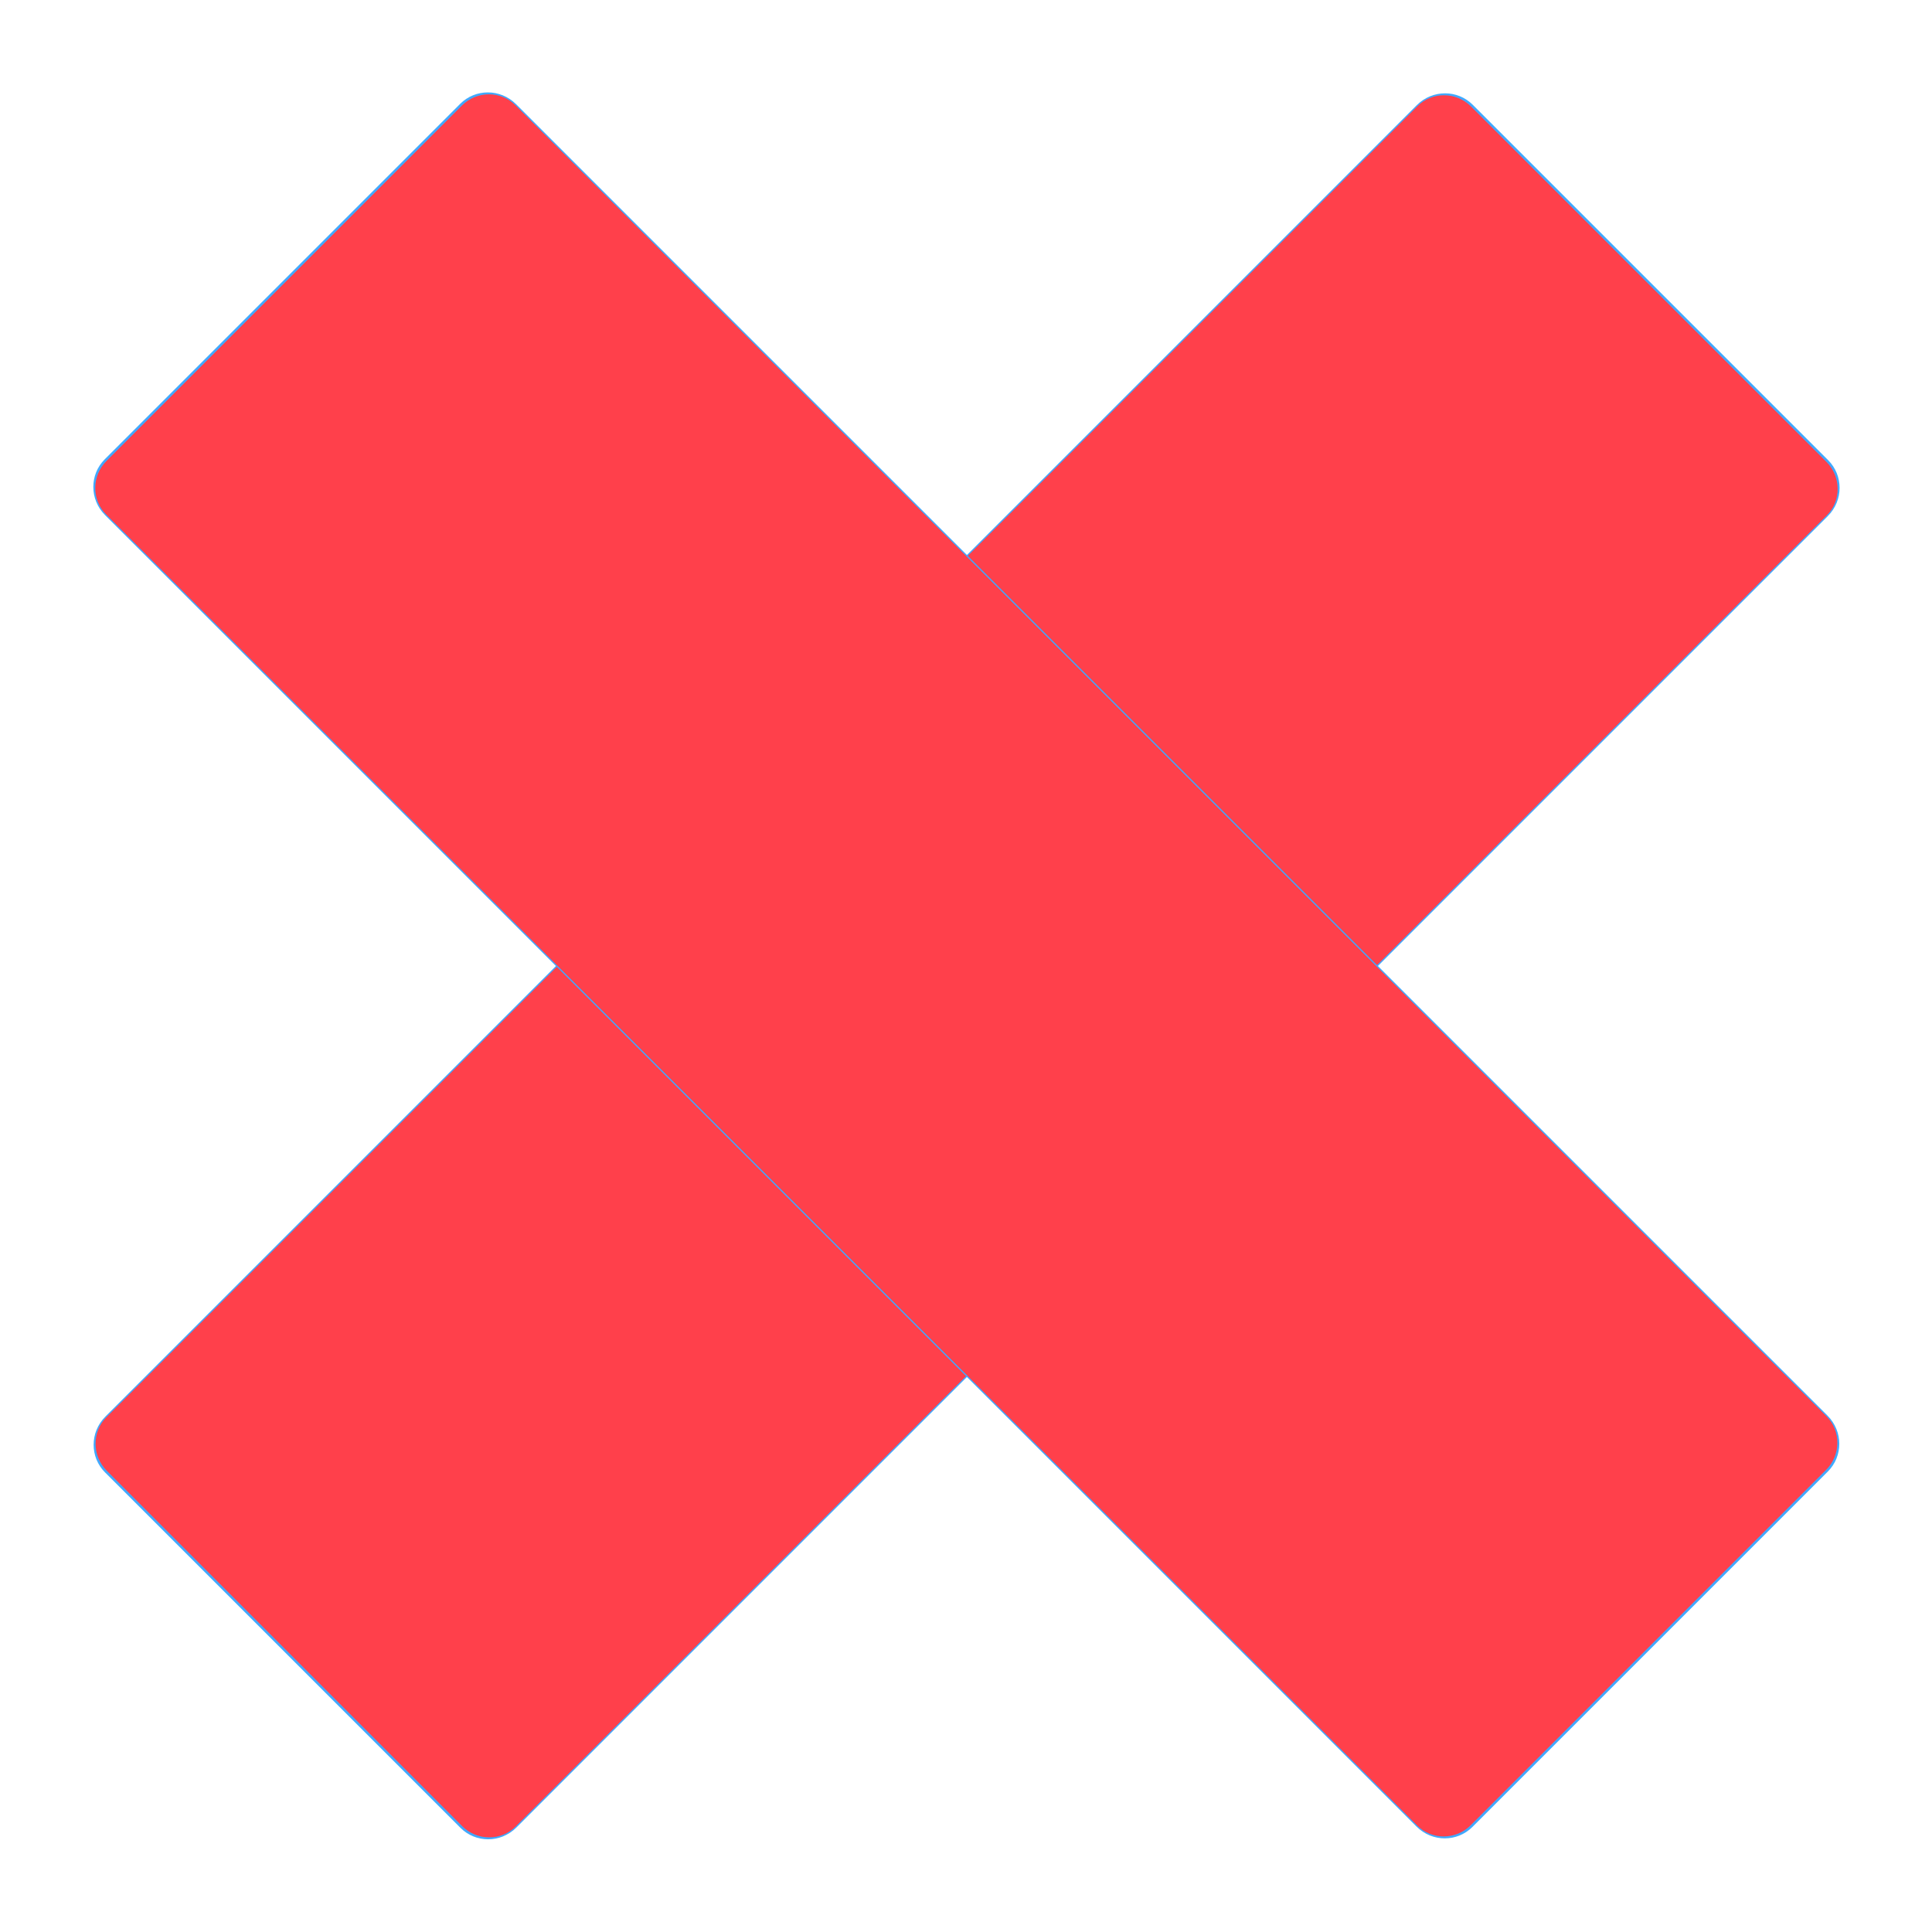 <?xml version="1.0" encoding="UTF-8" standalone="no"?>
<!DOCTYPE svg PUBLIC "-//W3C//DTD SVG 1.1//EN" "http://www.w3.org/Graphics/SVG/1.1/DTD/svg11.dtd">
<svg width="100%" height="100%" viewBox="0 0 1000 1000" version="1.1" xmlns="http://www.w3.org/2000/svg" xmlns:xlink="http://www.w3.org/1999/xlink" xml:space="preserve" xmlns:serif="http://www.serif.com/" style="fill-rule:evenodd;clip-rule:evenodd;stroke-linecap:round;stroke-linejoin:round;stroke-miterlimit:1.5;">
    <g id="pencil" transform="matrix(1,0,0,1,40.05,-40.05)">
        <g transform="matrix(0.749,0.749,-1.45,1.45,773.886,-509.157)">
            <path d="M632.858,235.946L632.858,704.046C632.858,709.428 624.392,713.798 613.964,713.798L368.346,713.798C357.919,713.798 349.453,709.428 349.453,704.046L349.453,235.946C349.453,230.563 357.919,226.194 368.346,226.194L613.964,226.194C624.392,226.194 632.858,230.563 632.858,235.946Z" style="fill:rgb(255,64,75);stroke:rgb(64,169,255);stroke-width:0.61px;"/>
        </g>
        <g transform="matrix(0.749,-0.749,1.45,1.45,-589.257,226.114)">
            <path d="M632.858,235.946L632.858,704.046C632.858,709.428 624.392,713.798 613.964,713.798L368.346,713.798C357.919,713.798 349.453,709.428 349.453,704.046L349.453,235.946C349.453,230.563 357.919,226.194 368.346,226.194L613.964,226.194C624.392,226.194 632.858,230.563 632.858,235.946Z" style="fill:rgb(255,64,75);stroke:rgb(64,169,255);stroke-width:0.61px;"/>
        </g>
    </g>
</svg>
